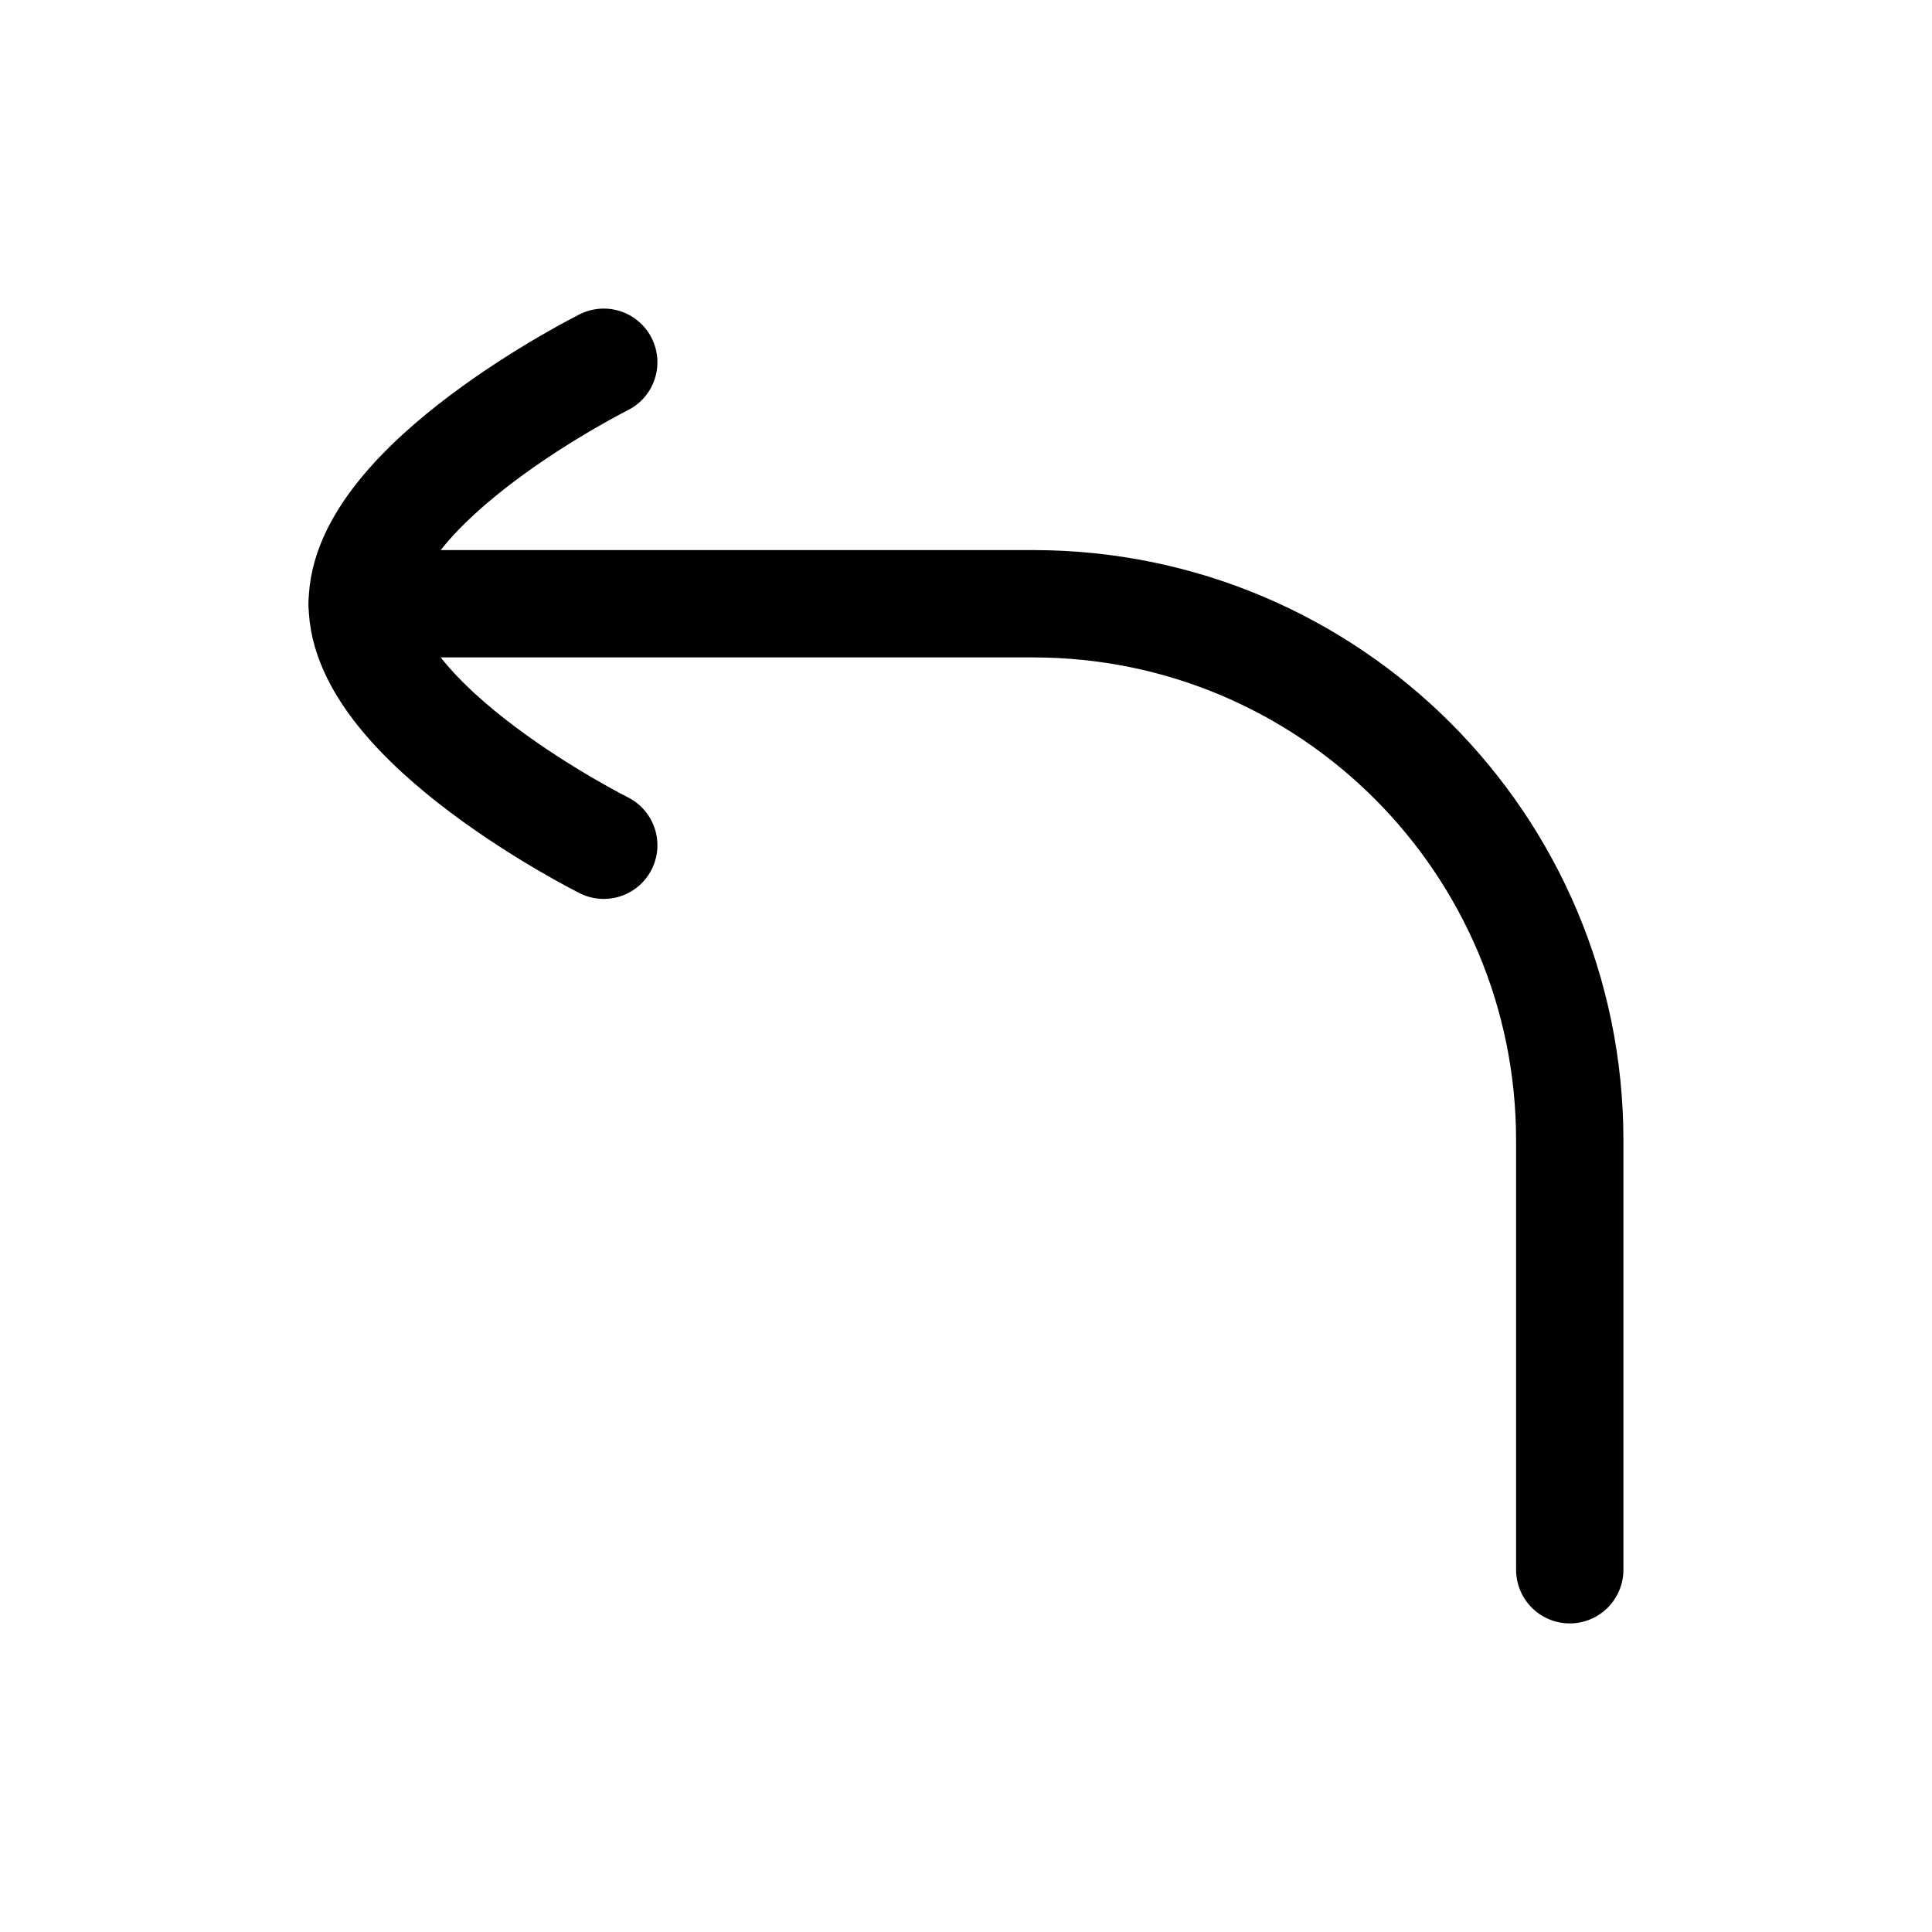 <?xml version="1.0" encoding="UTF-8"?>
<svg id="Layer_1" data-name="Layer 1" xmlns="http://www.w3.org/2000/svg" viewBox="0 0 72 72">
  <path d="M22.5,13.5s-9,4.5-9,9,9,9,9,9" style="fill: none; stroke: #010101; stroke-linecap: round; stroke-linejoin: round; stroke-width: 4px;"/>
  <path d="M13.5,22.5h25c11.05,0,20,8.95,20,20v16" style="fill: none; stroke: #010101; stroke-linecap: round; stroke-linejoin: round; stroke-width: 4px;"/>
</svg>